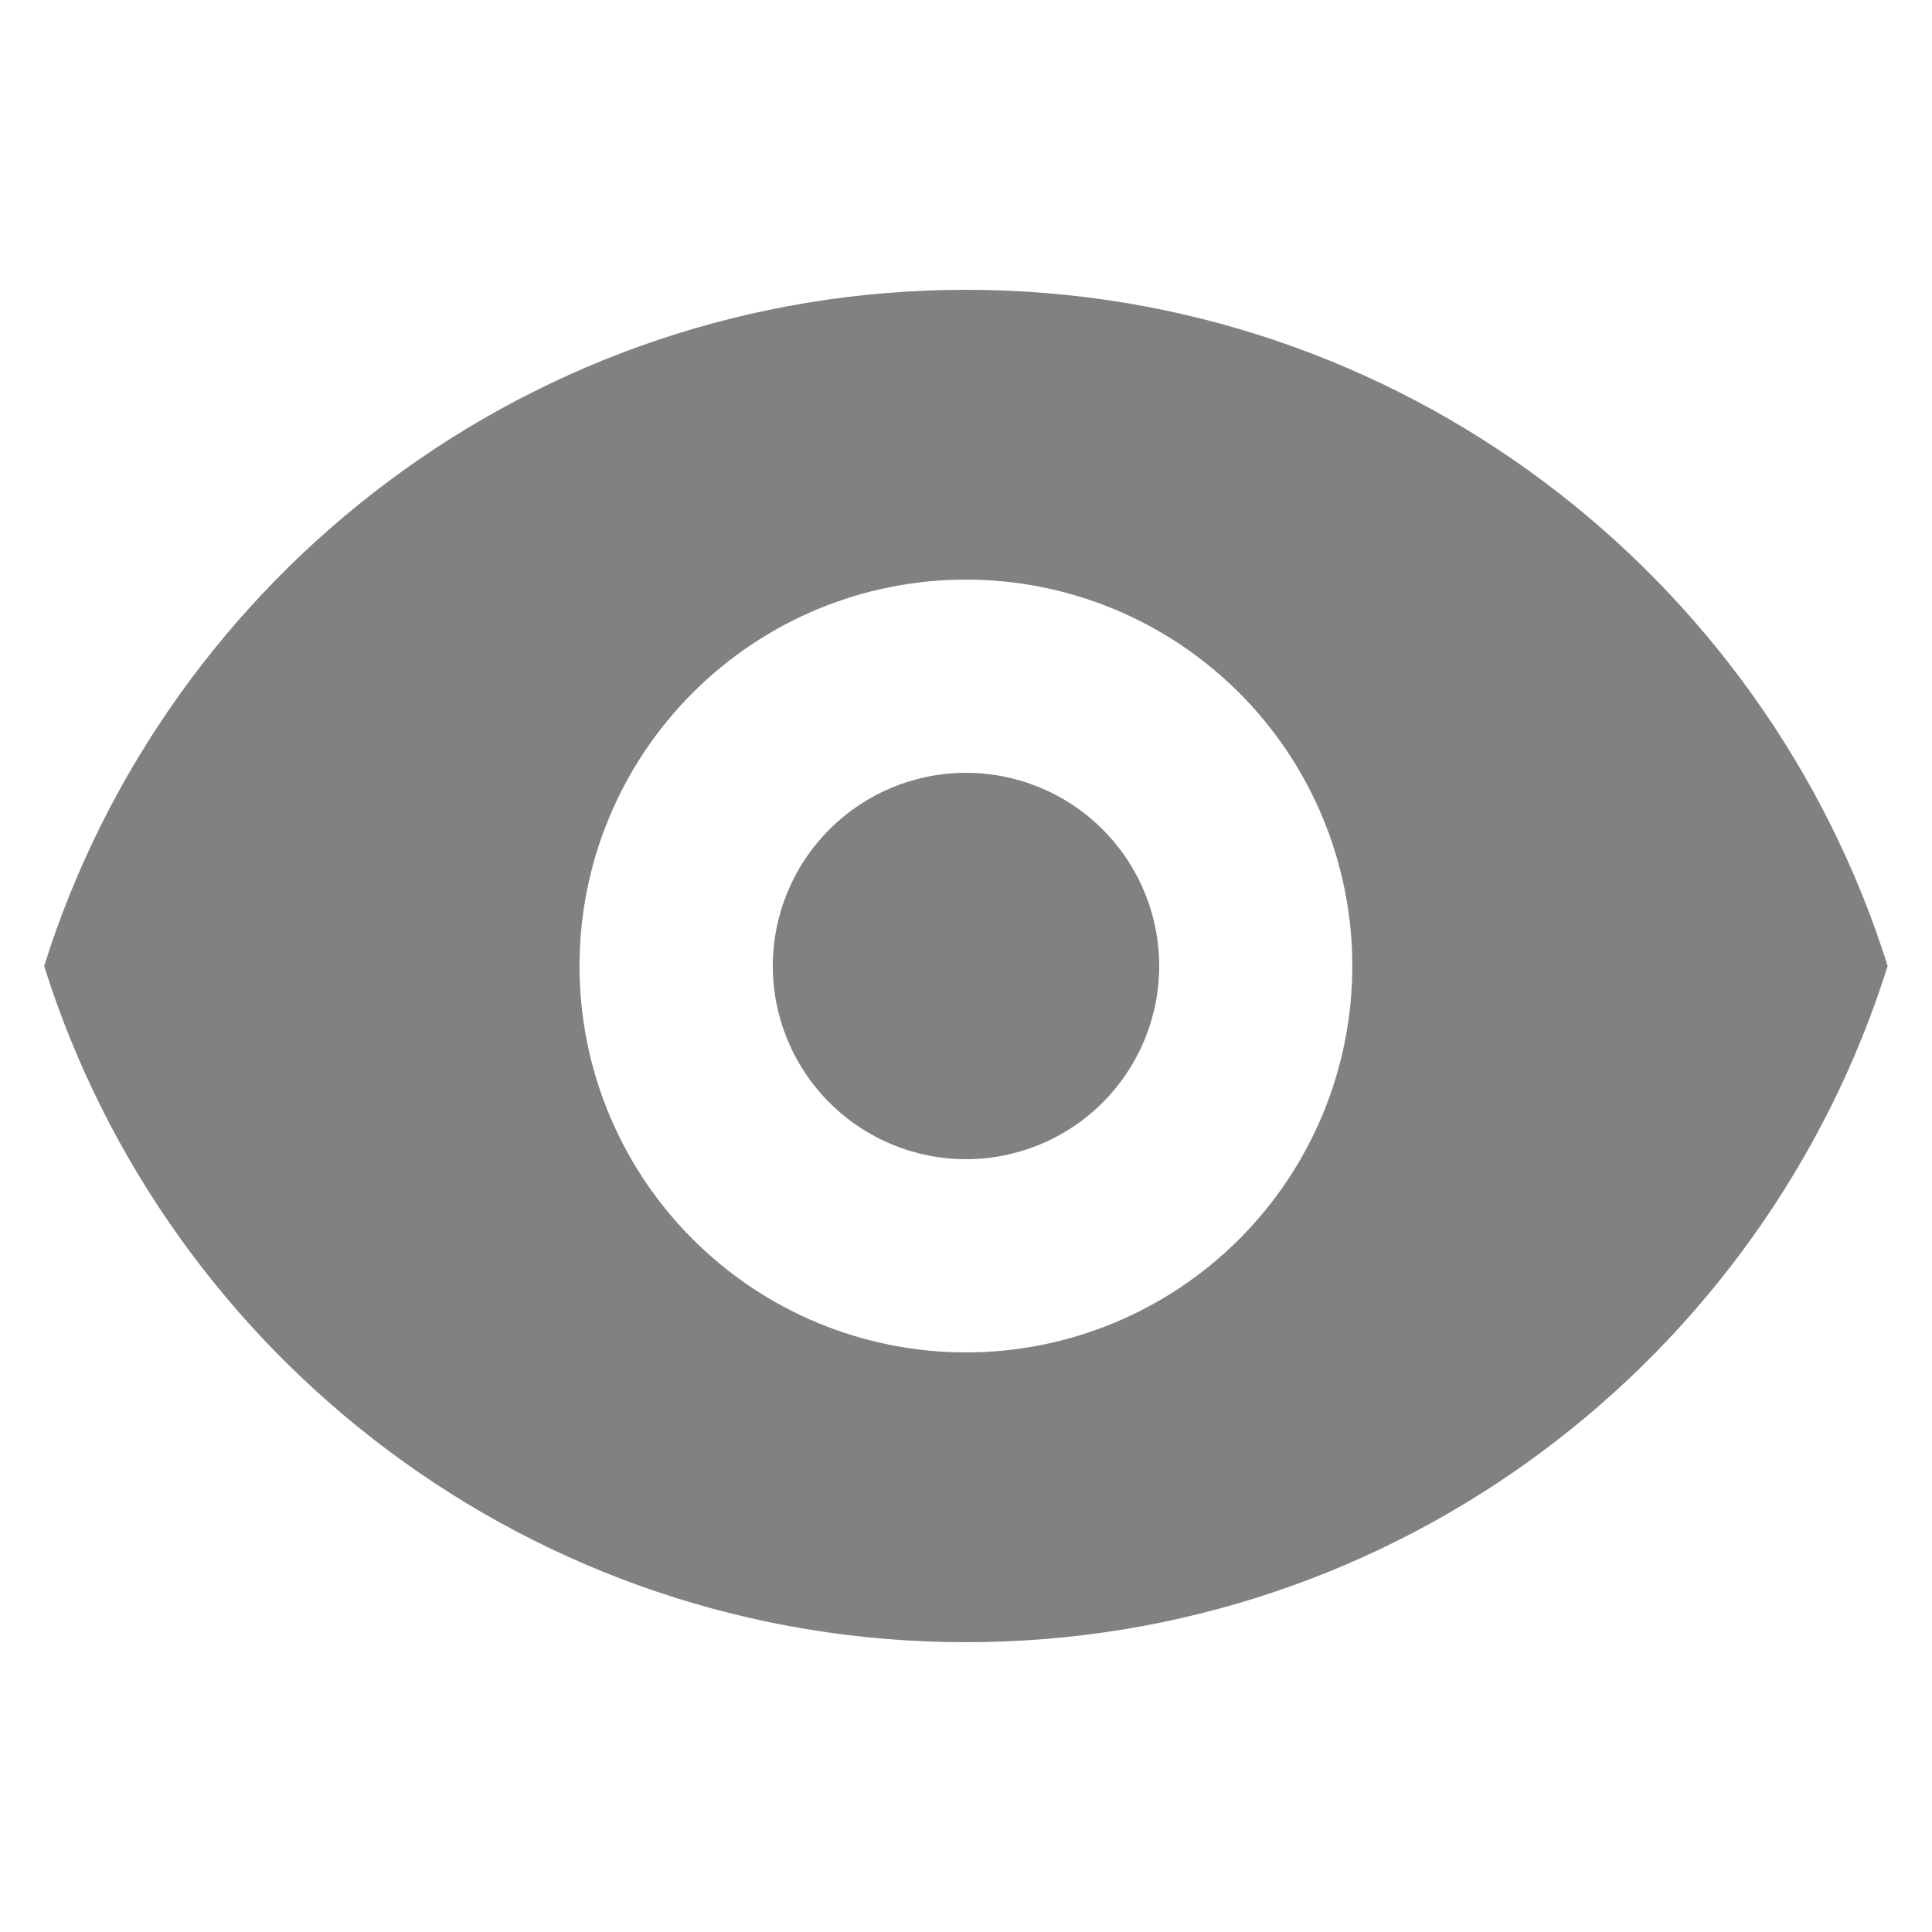 <svg width="20" height="20" viewBox="0 0 20 20" fill="none" xmlns="http://www.w3.org/2000/svg">
<path d="M10 12C10.53 12 11.039 11.789 11.414 11.414C11.789 11.039 12 10.53 12 10C12 9.47 11.789 8.961 11.414 8.586C11.039 8.211 10.53 8 10 8C9.47 8 8.961 8.211 8.586 8.586C8.211 8.961 8 9.47 8 10C8 10.53 8.211 11.039 8.586 11.414C8.961 11.789 9.47 12 10 12Z" fill="#818181"/>
<path fill-rule="evenodd" clip-rule="evenodd" d="M0.457 10C1.731 5.943 5.521 3 9.999 3C14.477 3 18.267 5.943 19.541 10C18.267 14.057 14.477 17 9.999 17C5.521 17 1.731 14.057 0.457 10ZM13.999 10C13.999 11.061 13.578 12.078 12.828 12.828C12.077 13.579 11.06 14 9.999 14C8.938 14 7.921 13.579 7.171 12.828C6.42 12.078 5.999 11.061 5.999 10C5.999 8.939 6.42 7.922 7.171 7.172C7.921 6.421 8.938 6 9.999 6C11.06 6 12.077 6.421 12.828 7.172C13.578 7.922 13.999 8.939 13.999 10Z" fill="#818181"/>
</svg>
